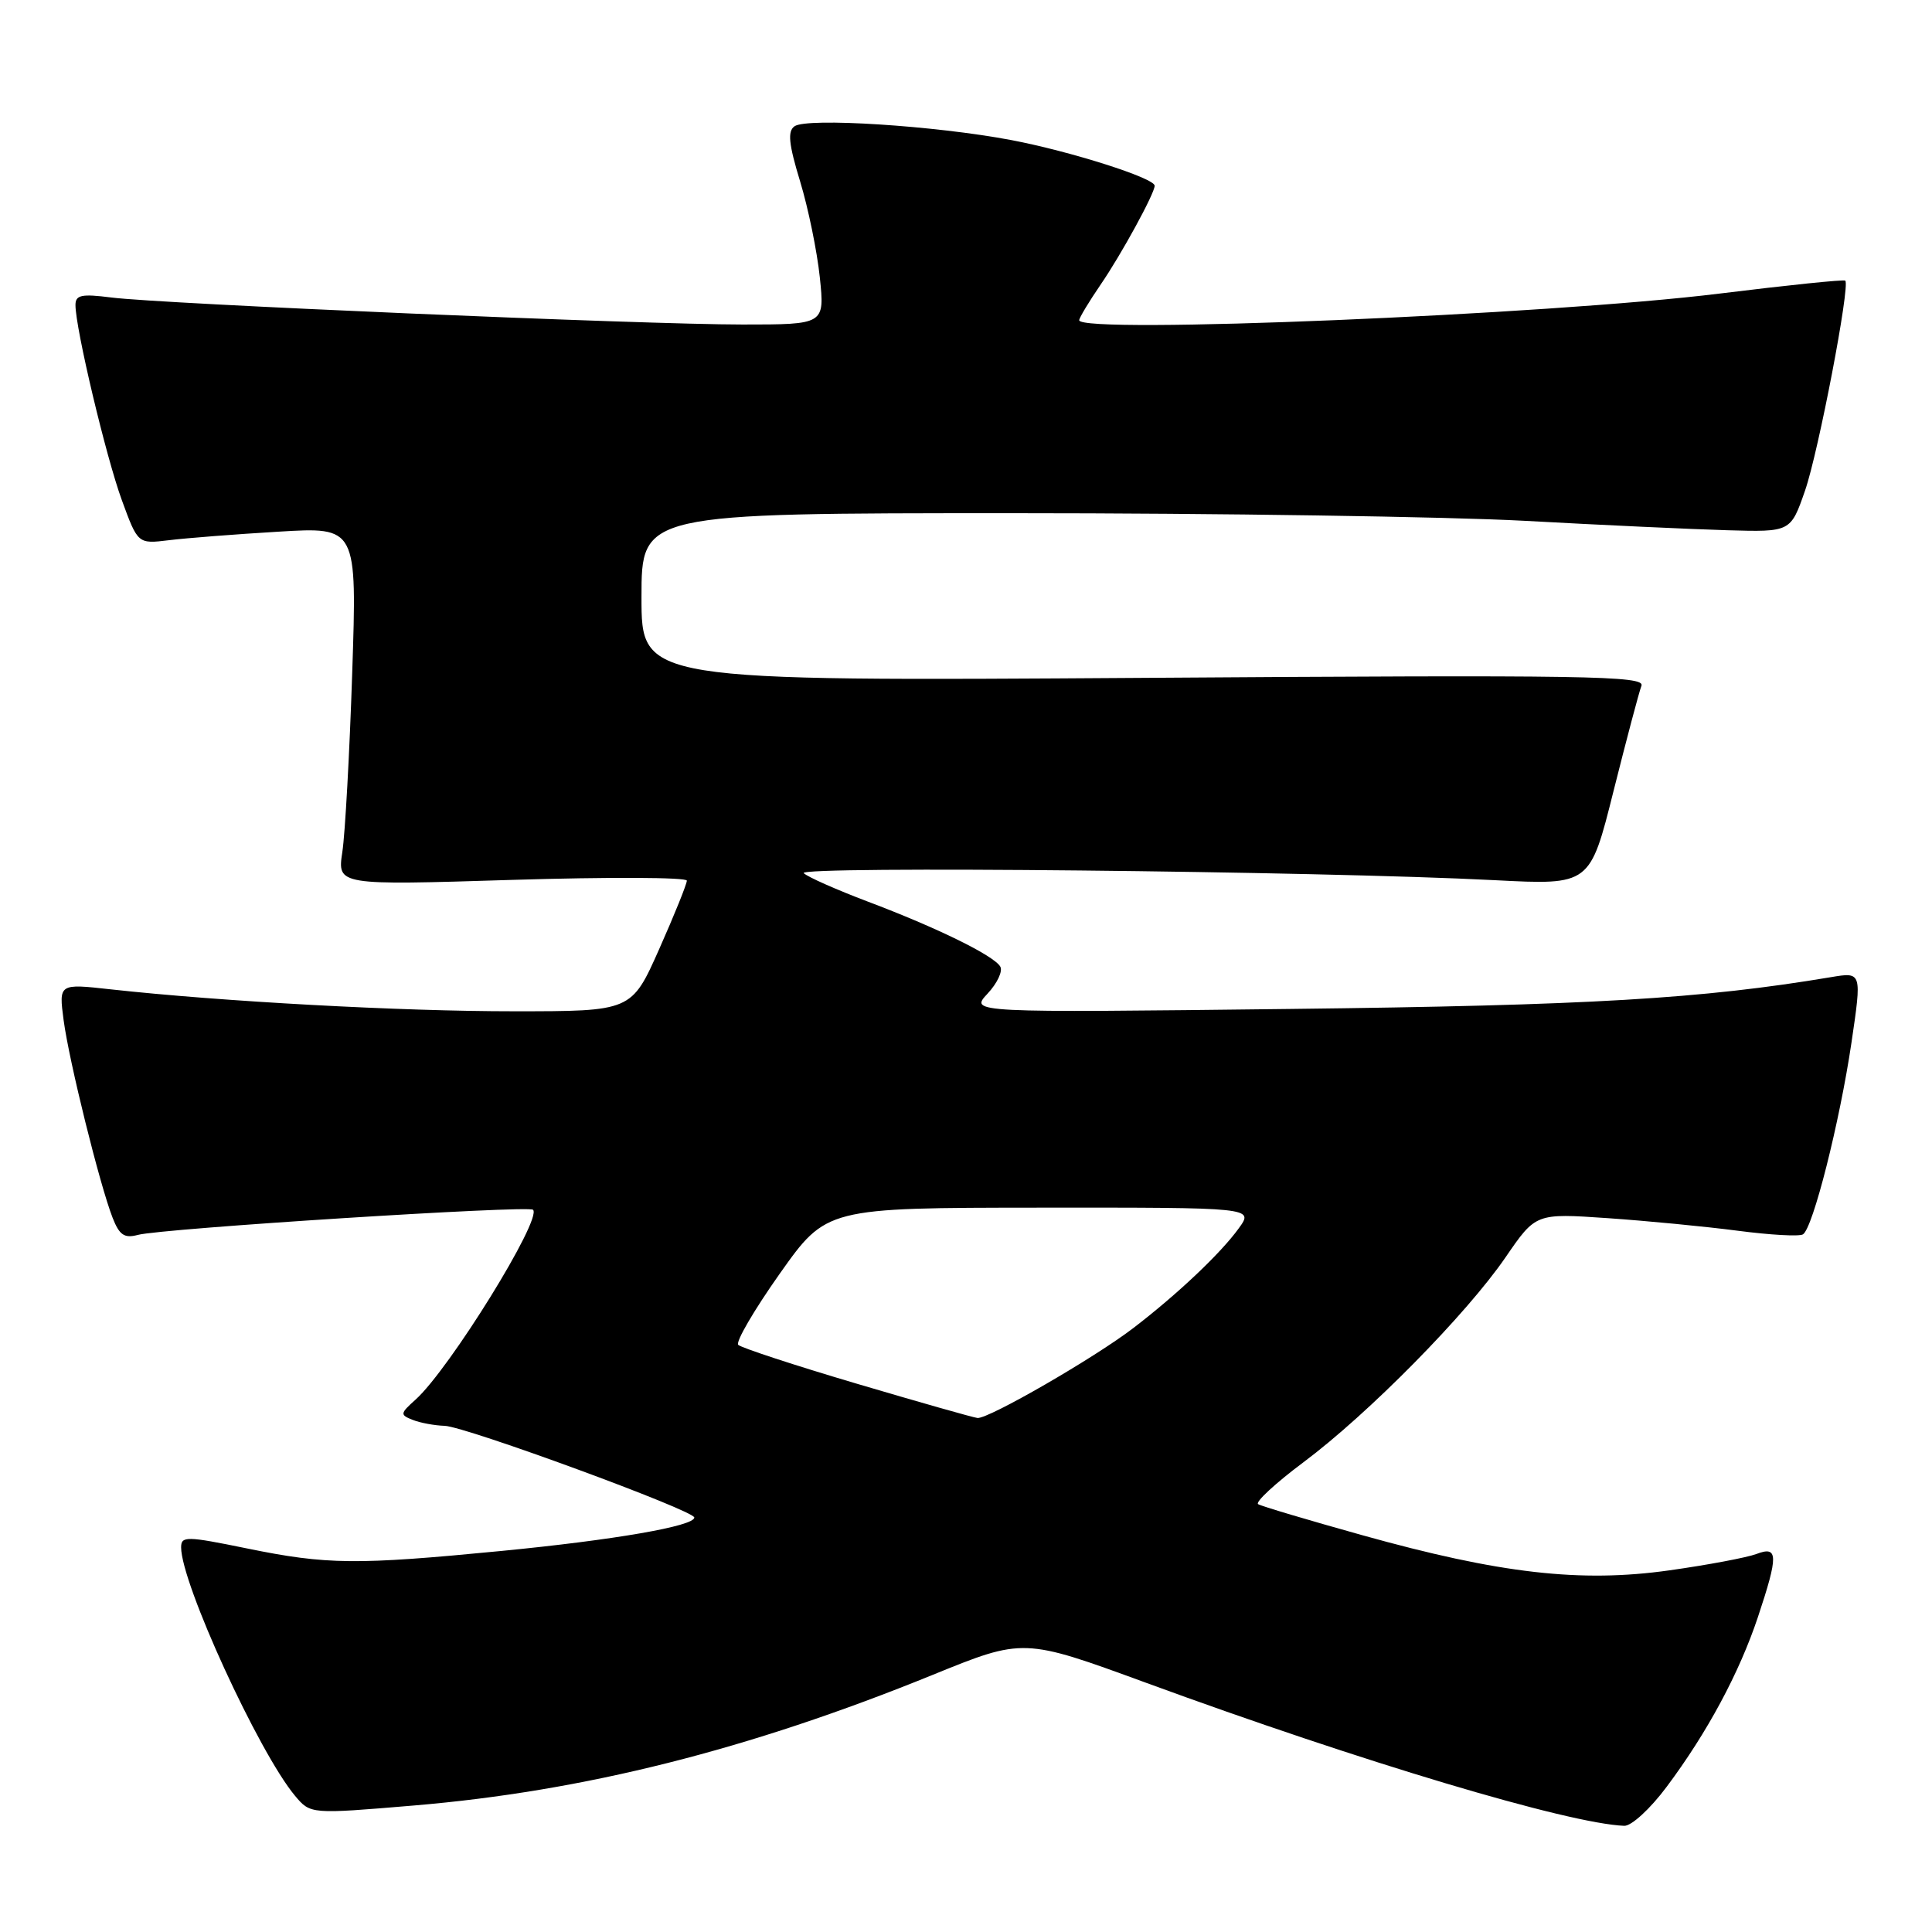 <?xml version="1.0" encoding="UTF-8" standalone="no"?>
<!DOCTYPE svg PUBLIC "-//W3C//DTD SVG 1.1//EN" "http://www.w3.org/Graphics/SVG/1.1/DTD/svg11.dtd" >
<svg xmlns="http://www.w3.org/2000/svg" xmlns:xlink="http://www.w3.org/1999/xlink" version="1.1" viewBox="0 0 256 256">
 <g >
 <path fill="currentColor"
d=" M 220.85 236.75 C 226.24 229.54 230.46 221.67 232.93 214.28 C 235.66 206.08 235.63 204.81 232.74 205.91 C 231.50 206.38 226.31 207.36 221.20 208.08 C 209.45 209.74 198.76 208.52 180.50 203.42 C 173.35 201.42 167.14 199.58 166.71 199.31 C 166.28 199.05 168.98 196.55 172.71 193.76 C 181.33 187.32 194.32 174.14 199.50 166.59 C 203.50 160.76 203.50 160.76 213.00 161.41 C 218.22 161.77 225.99 162.52 230.27 163.08 C 234.54 163.64 238.42 163.86 238.90 163.56 C 240.22 162.75 243.77 148.69 245.33 138.15 C 246.71 128.79 246.71 128.79 242.60 129.48 C 225.48 132.35 210.53 133.23 171.00 133.69 C 128.50 134.19 128.50 134.19 130.85 131.67 C 132.15 130.28 132.91 128.66 132.53 128.06 C 131.62 126.58 124.14 122.92 115.00 119.47 C 110.88 117.91 107.05 116.22 106.50 115.70 C 105.46 114.72 174.61 115.42 198.09 116.63 C 210.68 117.28 210.68 117.28 213.80 104.82 C 215.52 97.98 217.18 91.70 217.50 90.87 C 218.01 89.54 210.40 89.42 151.54 89.82 C 85.00 90.26 85.00 90.26 85.00 79.13 C 85.00 68.00 85.00 68.00 134.25 68.00 C 161.34 68.00 191.82 68.46 202.00 69.01 C 212.18 69.57 224.27 70.13 228.88 70.26 C 237.27 70.50 237.27 70.50 239.18 65.00 C 240.96 59.86 245.17 37.88 244.51 37.19 C 244.34 37.01 236.85 37.79 227.85 38.90 C 205.16 41.71 143.00 44.30 143.00 42.43 C 143.00 42.12 144.29 39.98 145.86 37.68 C 148.58 33.72 153.00 25.62 153.00 24.61 C 153.00 23.60 141.84 20.05 134.00 18.56 C 123.91 16.65 106.95 15.56 105.28 16.73 C 104.34 17.39 104.50 19.06 106.02 24.04 C 107.10 27.59 108.27 33.31 108.63 36.75 C 109.28 43.00 109.28 43.00 98.39 43.00 C 85.17 43.00 21.38 40.27 14.75 39.42 C 10.80 38.92 10.00 39.08 10.00 40.42 C 10.00 43.51 14.05 60.56 16.15 66.29 C 18.27 72.08 18.27 72.08 22.39 71.58 C 24.65 71.30 31.18 70.79 36.90 70.45 C 47.31 69.82 47.31 69.82 46.67 89.16 C 46.32 99.80 45.73 110.48 45.36 112.90 C 44.70 117.31 44.70 117.31 67.85 116.59 C 80.58 116.20 91.00 116.24 91.01 116.69 C 91.01 117.13 89.37 121.21 87.35 125.75 C 83.68 134.00 83.68 134.00 68.09 134.00 C 53.21 134.01 29.34 132.71 14.64 131.09 C 7.79 130.33 7.79 130.33 8.43 135.18 C 9.15 140.60 13.20 156.95 14.92 161.36 C 15.82 163.66 16.48 164.11 18.27 163.63 C 21.45 162.78 70.02 159.69 70.63 160.30 C 71.87 161.53 59.54 181.44 55.06 185.46 C 53.01 187.30 52.98 187.47 54.68 188.14 C 55.68 188.54 57.59 188.89 58.92 188.93 C 61.66 189.01 92.00 200.15 92.00 201.08 C 92.00 202.22 81.34 204.06 66.43 205.51 C 47.18 207.38 43.32 207.34 32.75 205.18 C 24.68 203.53 24.00 203.52 24.00 205.04 C 24.00 209.78 34.28 232.19 39.09 237.95 C 41.14 240.39 41.14 240.39 54.82 239.24 C 77.33 237.35 99.20 231.85 123.56 221.94 C 135.62 217.03 135.62 217.03 151.84 222.97 C 180.49 233.47 207.76 241.63 215.22 241.93 C 216.17 241.97 218.67 239.68 220.85 236.75 Z  M 113.50 183.34 C 105.25 180.90 98.20 178.58 97.82 178.20 C 97.45 177.81 99.93 173.57 103.32 168.77 C 109.50 160.04 109.50 160.04 137.82 160.02 C 166.14 160.00 166.14 160.00 164.15 162.75 C 161.76 166.06 156.05 171.47 150.19 175.96 C 145.00 179.94 130.96 188.04 129.52 187.89 C 128.96 187.83 121.75 185.78 113.50 183.34 Z "/>
</g>
</svg>